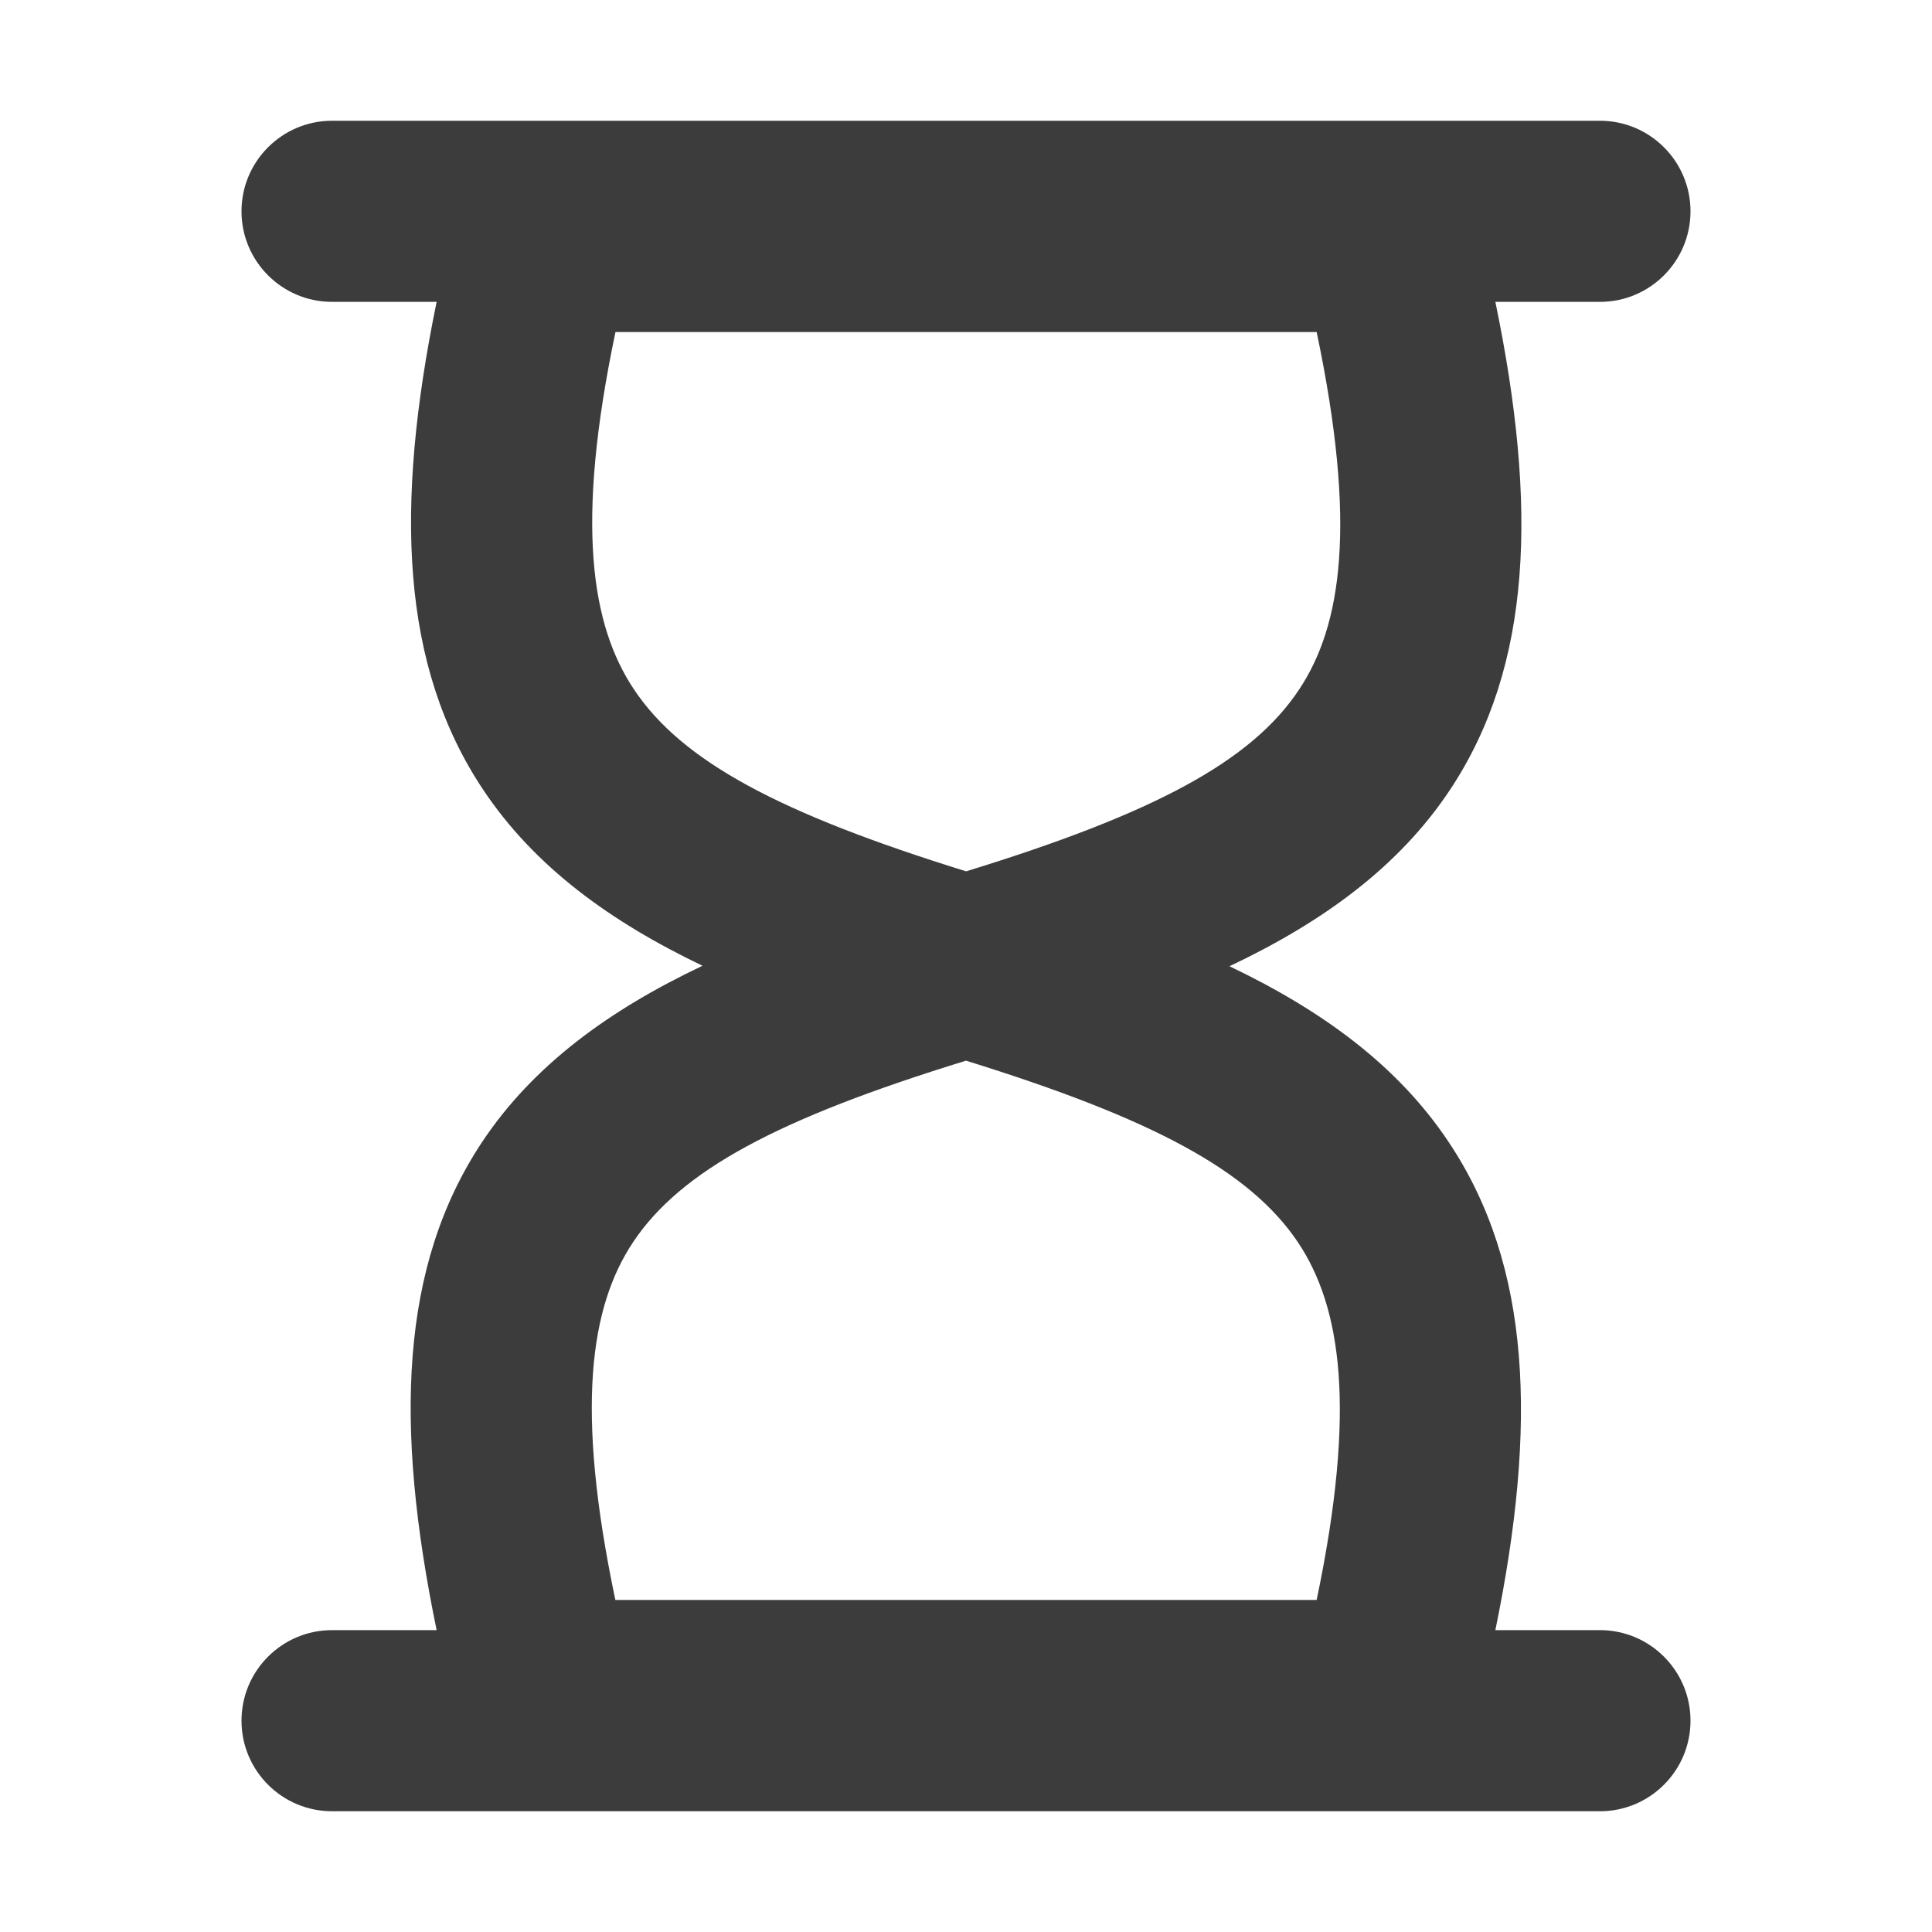<svg width="16" height="16" viewBox="0 0 16 16" fill="none" xmlns="http://www.w3.org/2000/svg">
<path fill-rule="evenodd" clip-rule="evenodd" d="M13.25 2.5C13.664 2.5 14 2.164 14 1.75C14 1.336 13.664 1 13.25 1H2.75C2.336 1 2 1.336 2 1.75C2 2.164 2.336 2.5 2.75 2.5H3.616C3.267 4.199 3.318 5.516 4.002 6.541C4.427 7.178 5.055 7.633 5.818 7.998C5.048 8.363 4.416 8.82 3.991 9.46C3.311 10.486 3.266 11.804 3.616 13.5H2.75C2.336 13.5 2 13.836 2 14.25C2 14.664 2.336 15 2.75 15H13.25C13.664 15 14 14.664 14 14.25C14 13.836 13.664 13.5 13.25 13.5H12.384C12.733 11.801 12.682 10.484 11.998 9.459C11.574 8.822 10.946 8.367 10.182 8.002C10.953 7.637 11.584 7.18 12.009 6.54C12.689 5.514 12.735 4.196 12.384 2.5H13.25ZM8.001 7.216C9.557 6.737 10.364 6.306 10.759 5.71C11.112 5.179 11.239 4.344 10.904 2.75H5.097C4.763 4.341 4.895 5.177 5.25 5.709C5.648 6.306 6.457 6.737 8.001 7.216ZM8 8.784C6.443 9.263 5.636 9.694 5.241 10.29C4.889 10.821 4.761 11.656 5.096 13.25H10.904C11.237 11.659 11.105 10.823 10.751 10.291C10.352 9.694 9.543 9.263 8 8.784Z" fill="#3C3C3C"/>
</svg>
